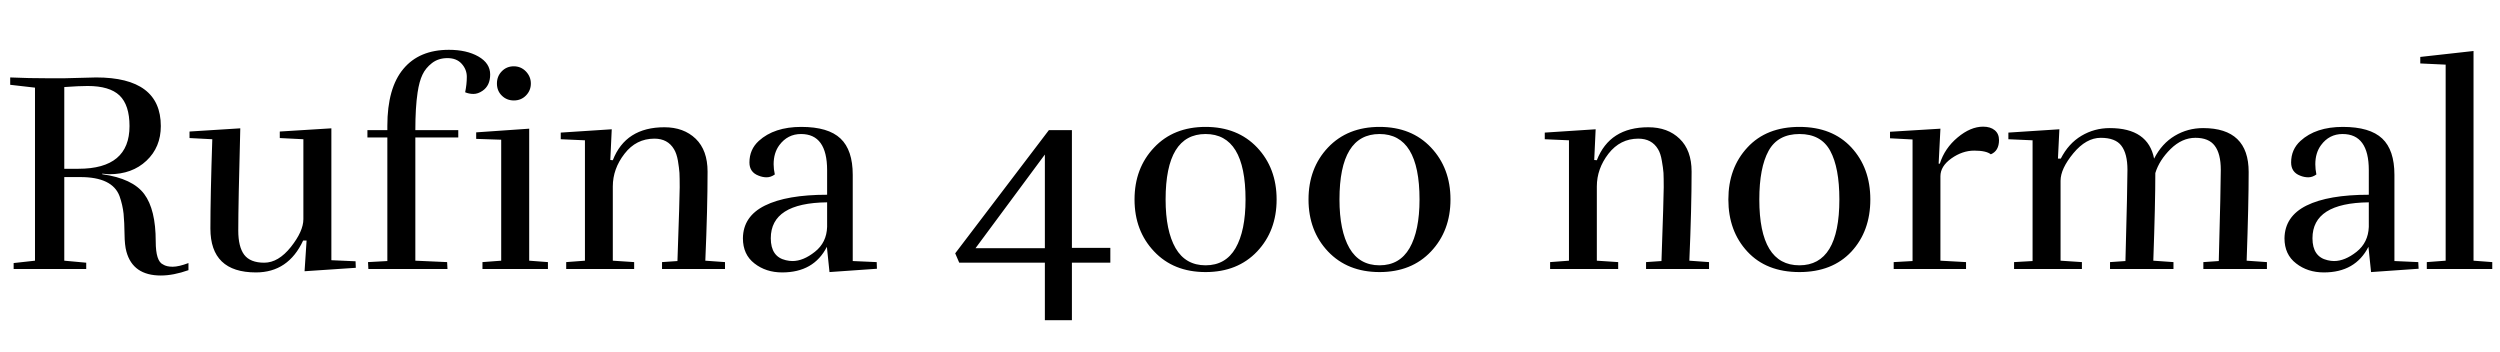 <svg xmlns="http://www.w3.org/2000/svg" xmlns:xlink="http://www.w3.org/1999/xlink" width="210.792" height="29.64"><path fill="black" d="M5.42 7.34L5.42 14.23L6.62 14.23Q10.92 14.23 10.92 10.63L10.92 10.63Q10.92 8.86 10.08 8.05Q9.24 7.25 7.39 7.25L7.39 7.25Q6.67 7.25 5.42 7.34L5.42 7.34ZM4.15 6.60L5.38 6.60L8.11 6.53Q13.56 6.53 13.56 10.63L13.56 10.63Q13.56 12.41 12.35 13.55Q11.14 14.69 9.22 14.69L9.22 14.69Q9.05 14.69 8.62 14.64L8.62 14.64L8.62 14.69Q11.18 15.05 12.16 16.36Q13.13 17.66 13.13 20.35L13.13 20.35Q13.13 22.03 13.75 22.30L13.75 22.30Q14.04 22.49 14.56 22.49Q15.07 22.49 15.89 22.18L15.89 22.18L15.89 22.78Q14.62 23.23 13.56 23.23L13.56 23.23Q11.21 23.23 10.66 21.22L10.66 21.22Q10.51 20.69 10.50 19.73Q10.49 18.77 10.42 18.02Q10.34 17.28 10.08 16.54L10.08 16.54Q9.48 14.93 6.77 14.93L6.77 14.93L5.42 14.93L5.42 21.98L7.27 22.15L7.27 22.68L1.15 22.68L1.15 22.18L2.95 21.98L2.95 7.39L0.86 7.15L0.86 6.53Q2.40 6.60 4.15 6.60L4.15 6.60ZM21.58 22.97L21.58 22.97Q17.74 22.97 17.74 19.27L17.74 19.27Q17.74 16.56 17.90 11.74L17.90 11.74L15.98 11.64L15.98 11.09L20.26 10.82Q20.09 17.16 20.09 19.44L20.09 19.44Q20.09 20.81 20.59 21.48Q21.10 22.15 22.28 22.15Q23.47 22.15 24.53 20.82Q25.58 19.49 25.58 18.48L25.58 18.48L25.58 11.74L23.59 11.64L23.59 11.09L27.94 10.82L27.94 21.94L29.98 22.03L30 22.58L25.68 22.87L25.85 20.28L25.56 20.28Q24.31 22.97 21.58 22.97ZM32.66 22.01L32.66 11.59L30.98 11.59L30.98 10.97L32.66 10.97L32.66 10.61Q32.66 7.42 34.01 5.81Q35.35 4.20 37.85 4.20L37.85 4.20Q39.34 4.20 40.33 4.76Q41.33 5.33 41.33 6.28Q41.33 7.22 40.68 7.66L40.68 7.66Q40.30 7.92 39.92 7.92Q39.55 7.92 39.22 7.78L39.22 7.78Q39.36 7.10 39.36 6.48Q39.36 5.86 38.93 5.38Q38.50 4.90 37.73 4.90Q36.96 4.90 36.42 5.32Q35.88 5.74 35.62 6.30Q35.35 6.86 35.21 7.80L35.21 7.80Q35.02 9.05 35.02 10.97L35.02 10.97L38.64 10.97L38.64 11.59L35.02 11.59L35.02 21.98L37.70 22.10L37.73 22.68L31.06 22.68L31.03 22.10L32.66 22.01ZM44.76 7.04Q44.76 7.63 44.35 8.05Q43.94 8.47 43.33 8.47Q42.72 8.47 42.31 8.06Q41.90 7.66 41.90 7.04Q41.90 6.43 42.31 6.01Q42.72 5.59 43.32 5.59Q43.92 5.59 44.34 6.02Q44.76 6.46 44.76 7.04ZM46.20 22.68L40.68 22.68L40.68 22.10L42.26 21.98L42.26 11.78L40.15 11.71L40.15 11.16L44.62 10.85L44.62 21.98L46.20 22.10L46.20 22.68ZM51.46 13.49L51.67 13.51Q52.75 10.73 56.02 10.73L56.02 10.73Q57.65 10.73 58.66 11.70Q59.66 12.67 59.66 14.47L59.66 14.47Q59.66 17.57 59.47 21.98L59.47 21.98L61.13 22.10L61.13 22.68L55.82 22.68L55.82 22.10L57.12 22.01Q57.31 16.58 57.31 15.79Q57.31 15 57.29 14.58Q57.26 14.16 57.16 13.55Q57.05 12.94 56.83 12.58L56.83 12.58Q56.30 11.69 55.18 11.69L55.18 11.69Q53.64 11.69 52.66 12.96Q51.67 14.23 51.67 15.72L51.67 15.72L51.67 21.98L53.47 22.10L53.47 22.68L47.74 22.68L47.74 22.10L49.32 21.98L49.32 11.83L47.28 11.74L47.28 11.18L51.58 10.90L51.46 13.49ZM64.99 20.09L64.99 20.09Q64.99 21.65 66.26 21.94L66.26 21.94Q66.55 22.01 66.82 22.01L66.82 22.01Q67.73 22.01 68.71 21.23Q69.70 20.45 69.74 19.13L69.74 19.13L69.74 17.06Q64.99 17.11 64.99 20.09ZM65.95 22.97L65.95 22.97Q64.58 22.97 63.61 22.21Q62.64 21.46 62.64 20.09L62.64 20.09Q62.66 18.24 64.50 17.33Q66.34 16.42 69.74 16.42L69.74 16.42L69.74 14.35Q69.74 11.30 67.54 11.30L67.54 11.30Q66.41 11.30 65.71 12.24L65.71 12.24Q65.23 12.89 65.23 13.85L65.23 13.85Q65.23 14.26 65.33 14.71L65.33 14.71Q64.99 14.95 64.64 14.95Q64.30 14.95 63.96 14.81L63.96 14.81Q63.19 14.52 63.19 13.70L63.19 13.70Q63.19 12.60 63.98 11.88L63.98 11.88Q65.28 10.70 67.56 10.70Q69.84 10.70 70.87 11.68Q71.90 12.65 71.90 14.74L71.90 14.74L71.90 22.01L73.92 22.10L73.94 22.66L69.94 22.94L69.72 20.81Q68.62 22.97 65.95 22.97ZM90.38 20.90L93.62 20.90L93.62 22.15L90.38 22.15L90.38 27L88.10 27L88.10 22.15L80.88 22.15L80.54 21.36L88.44 10.97L90.38 10.97L90.38 20.90ZM82.25 20.93L88.10 20.93L88.10 13.03L82.25 20.93ZM107.64 16.82Q107.64 19.46 106.00 21.20Q104.35 22.94 101.65 22.94Q98.95 22.94 97.31 21.20Q95.66 19.46 95.66 16.82Q95.66 14.18 97.31 12.44Q98.95 10.70 101.65 10.70Q104.35 10.70 106.00 12.44Q107.64 14.18 107.64 16.82ZM98.28 16.82Q98.28 19.46 99.12 20.92Q99.96 22.37 101.65 22.37Q103.34 22.37 104.18 20.92Q105.02 19.46 105.02 16.82L105.02 16.82Q105.02 11.30 101.65 11.30Q98.28 11.30 98.28 16.82L98.28 16.82ZM122.30 16.82Q122.30 19.46 120.66 21.20Q119.02 22.94 116.32 22.94Q113.62 22.94 111.97 21.20Q110.33 19.46 110.33 16.82Q110.33 14.18 111.97 12.44Q113.62 10.70 116.32 10.70Q119.02 10.70 120.66 12.44Q122.30 14.18 122.30 16.82ZM112.94 16.82Q112.94 19.46 113.78 20.92Q114.62 22.37 116.32 22.37Q118.01 22.37 118.85 20.92Q119.69 19.46 119.69 16.82L119.69 16.82Q119.69 11.30 116.32 11.30Q112.94 11.30 112.94 16.82L112.94 16.82ZM134.42 13.49L134.64 13.51Q135.72 10.73 138.98 10.73L138.98 10.73Q140.62 10.73 141.62 11.70Q142.63 12.67 142.63 14.47L142.63 14.47Q142.63 17.57 142.44 21.98L142.44 21.98L144.10 22.10L144.10 22.68L138.79 22.68L138.79 22.10L140.09 22.01Q140.28 16.58 140.28 15.79Q140.28 15 140.26 14.58Q140.23 14.16 140.12 13.55Q140.02 12.94 139.80 12.58L139.80 12.58Q139.27 11.69 138.14 11.69L138.14 11.69Q136.61 11.69 135.62 12.96Q134.64 14.23 134.64 15.72L134.64 15.72L134.64 21.98L136.44 22.10L136.44 22.68L130.70 22.68L130.70 22.10L132.29 21.98L132.29 11.83L130.25 11.74L130.25 11.18L134.54 10.90L134.42 13.49ZM157.70 16.82Q157.70 19.49 156.10 21.22Q154.49 22.94 151.72 22.94Q148.94 22.94 147.34 21.22Q145.73 19.49 145.73 16.82Q145.73 14.16 147.34 12.43Q148.94 10.70 151.72 10.70Q154.49 10.70 156.10 12.43Q157.70 14.16 157.70 16.82ZM148.34 16.82L148.34 16.82Q148.34 22.37 151.72 22.37Q155.09 22.37 155.09 16.82L155.09 16.82Q155.09 14.14 154.32 12.72Q153.55 11.30 151.73 11.30Q149.90 11.30 149.12 12.72Q148.34 14.14 148.34 16.82ZM167.21 10.68L167.21 10.68Q167.83 10.68 168.19 10.98Q168.55 11.28 168.55 11.81L168.55 11.81Q168.55 12.72 167.86 13.01L167.86 13.01Q167.47 12.70 166.46 12.70Q165.46 12.70 164.53 13.36Q163.61 14.02 163.61 14.86L163.61 14.86L163.61 21.98L165.77 22.10L165.77 22.68L159.67 22.68L159.67 22.10L161.26 22.01L161.26 11.76L159.36 11.66L159.36 11.11L163.61 10.85L163.46 13.80L163.56 13.80Q163.97 12.50 165.06 11.59Q166.15 10.68 167.21 10.68ZM185.76 10.80L185.76 10.80Q189.60 10.80 189.60 14.50L189.60 14.50Q189.60 17.16 189.43 21.98L189.43 21.98L191.14 22.10L191.14 22.68L185.78 22.68L185.78 22.10L187.08 22.01Q187.25 15.67 187.25 14.32Q187.25 12.96 186.74 12.29Q186.24 11.62 185.11 11.62Q183.98 11.62 183.02 12.56Q182.06 13.51 181.73 14.59L181.73 14.59Q181.73 17.18 181.56 21.98L181.56 21.98L183.26 22.10L183.26 22.68L177.91 22.68L177.91 22.10L179.21 22.01Q179.38 15.67 179.38 14.32Q179.38 12.96 178.87 12.29Q178.37 11.62 177.13 11.62Q175.90 11.62 174.82 12.92Q173.74 14.23 173.74 15.24L173.74 15.24L173.74 21.98L175.54 22.10L175.54 22.68L169.82 22.68L169.82 22.10L171.38 22.01L171.38 11.83L169.34 11.74L169.34 11.18L173.64 10.90L173.52 13.37L173.76 13.37Q174.41 12.10 175.50 11.45Q176.59 10.80 177.89 10.80L177.89 10.80Q181.13 10.80 181.63 13.39L181.63 13.39L181.63 13.37Q182.28 12.10 183.37 11.45Q184.46 10.80 185.76 10.80ZM194.98 20.09L194.98 20.09Q194.98 21.65 196.25 21.94L196.25 21.94Q196.54 22.01 196.80 22.01L196.80 22.01Q197.71 22.01 198.70 21.23Q199.68 20.45 199.73 19.13L199.73 19.13L199.73 17.06Q194.98 17.11 194.98 20.09ZM195.94 22.97L195.94 22.97Q194.57 22.97 193.60 22.21Q192.62 21.46 192.62 20.09L192.62 20.09Q192.65 18.24 194.48 17.33Q196.32 16.42 199.73 16.42L199.73 16.42L199.73 14.35Q199.73 11.30 197.52 11.30L197.52 11.30Q196.39 11.30 195.70 12.24L195.70 12.24Q195.22 12.89 195.22 13.85L195.22 13.85Q195.22 14.26 195.31 14.71L195.31 14.71Q194.98 14.95 194.63 14.95Q194.28 14.95 193.94 14.81L193.94 14.81Q193.18 14.52 193.18 13.70L193.18 13.70Q193.18 12.60 193.97 11.88L193.97 11.88Q195.26 10.70 197.54 10.70Q199.82 10.70 200.86 11.68Q201.89 12.65 201.89 14.74L201.89 14.74L201.89 22.01L203.90 22.10L203.93 22.66L199.92 22.94L199.70 20.81Q198.60 22.97 195.94 22.97ZM210.14 22.10L210.14 22.68L204.62 22.68L204.62 22.10L206.21 21.98L206.21 5.45L204.07 5.35L204.07 4.80L208.56 4.30L208.56 21.98L210.14 22.10Z"/></svg>